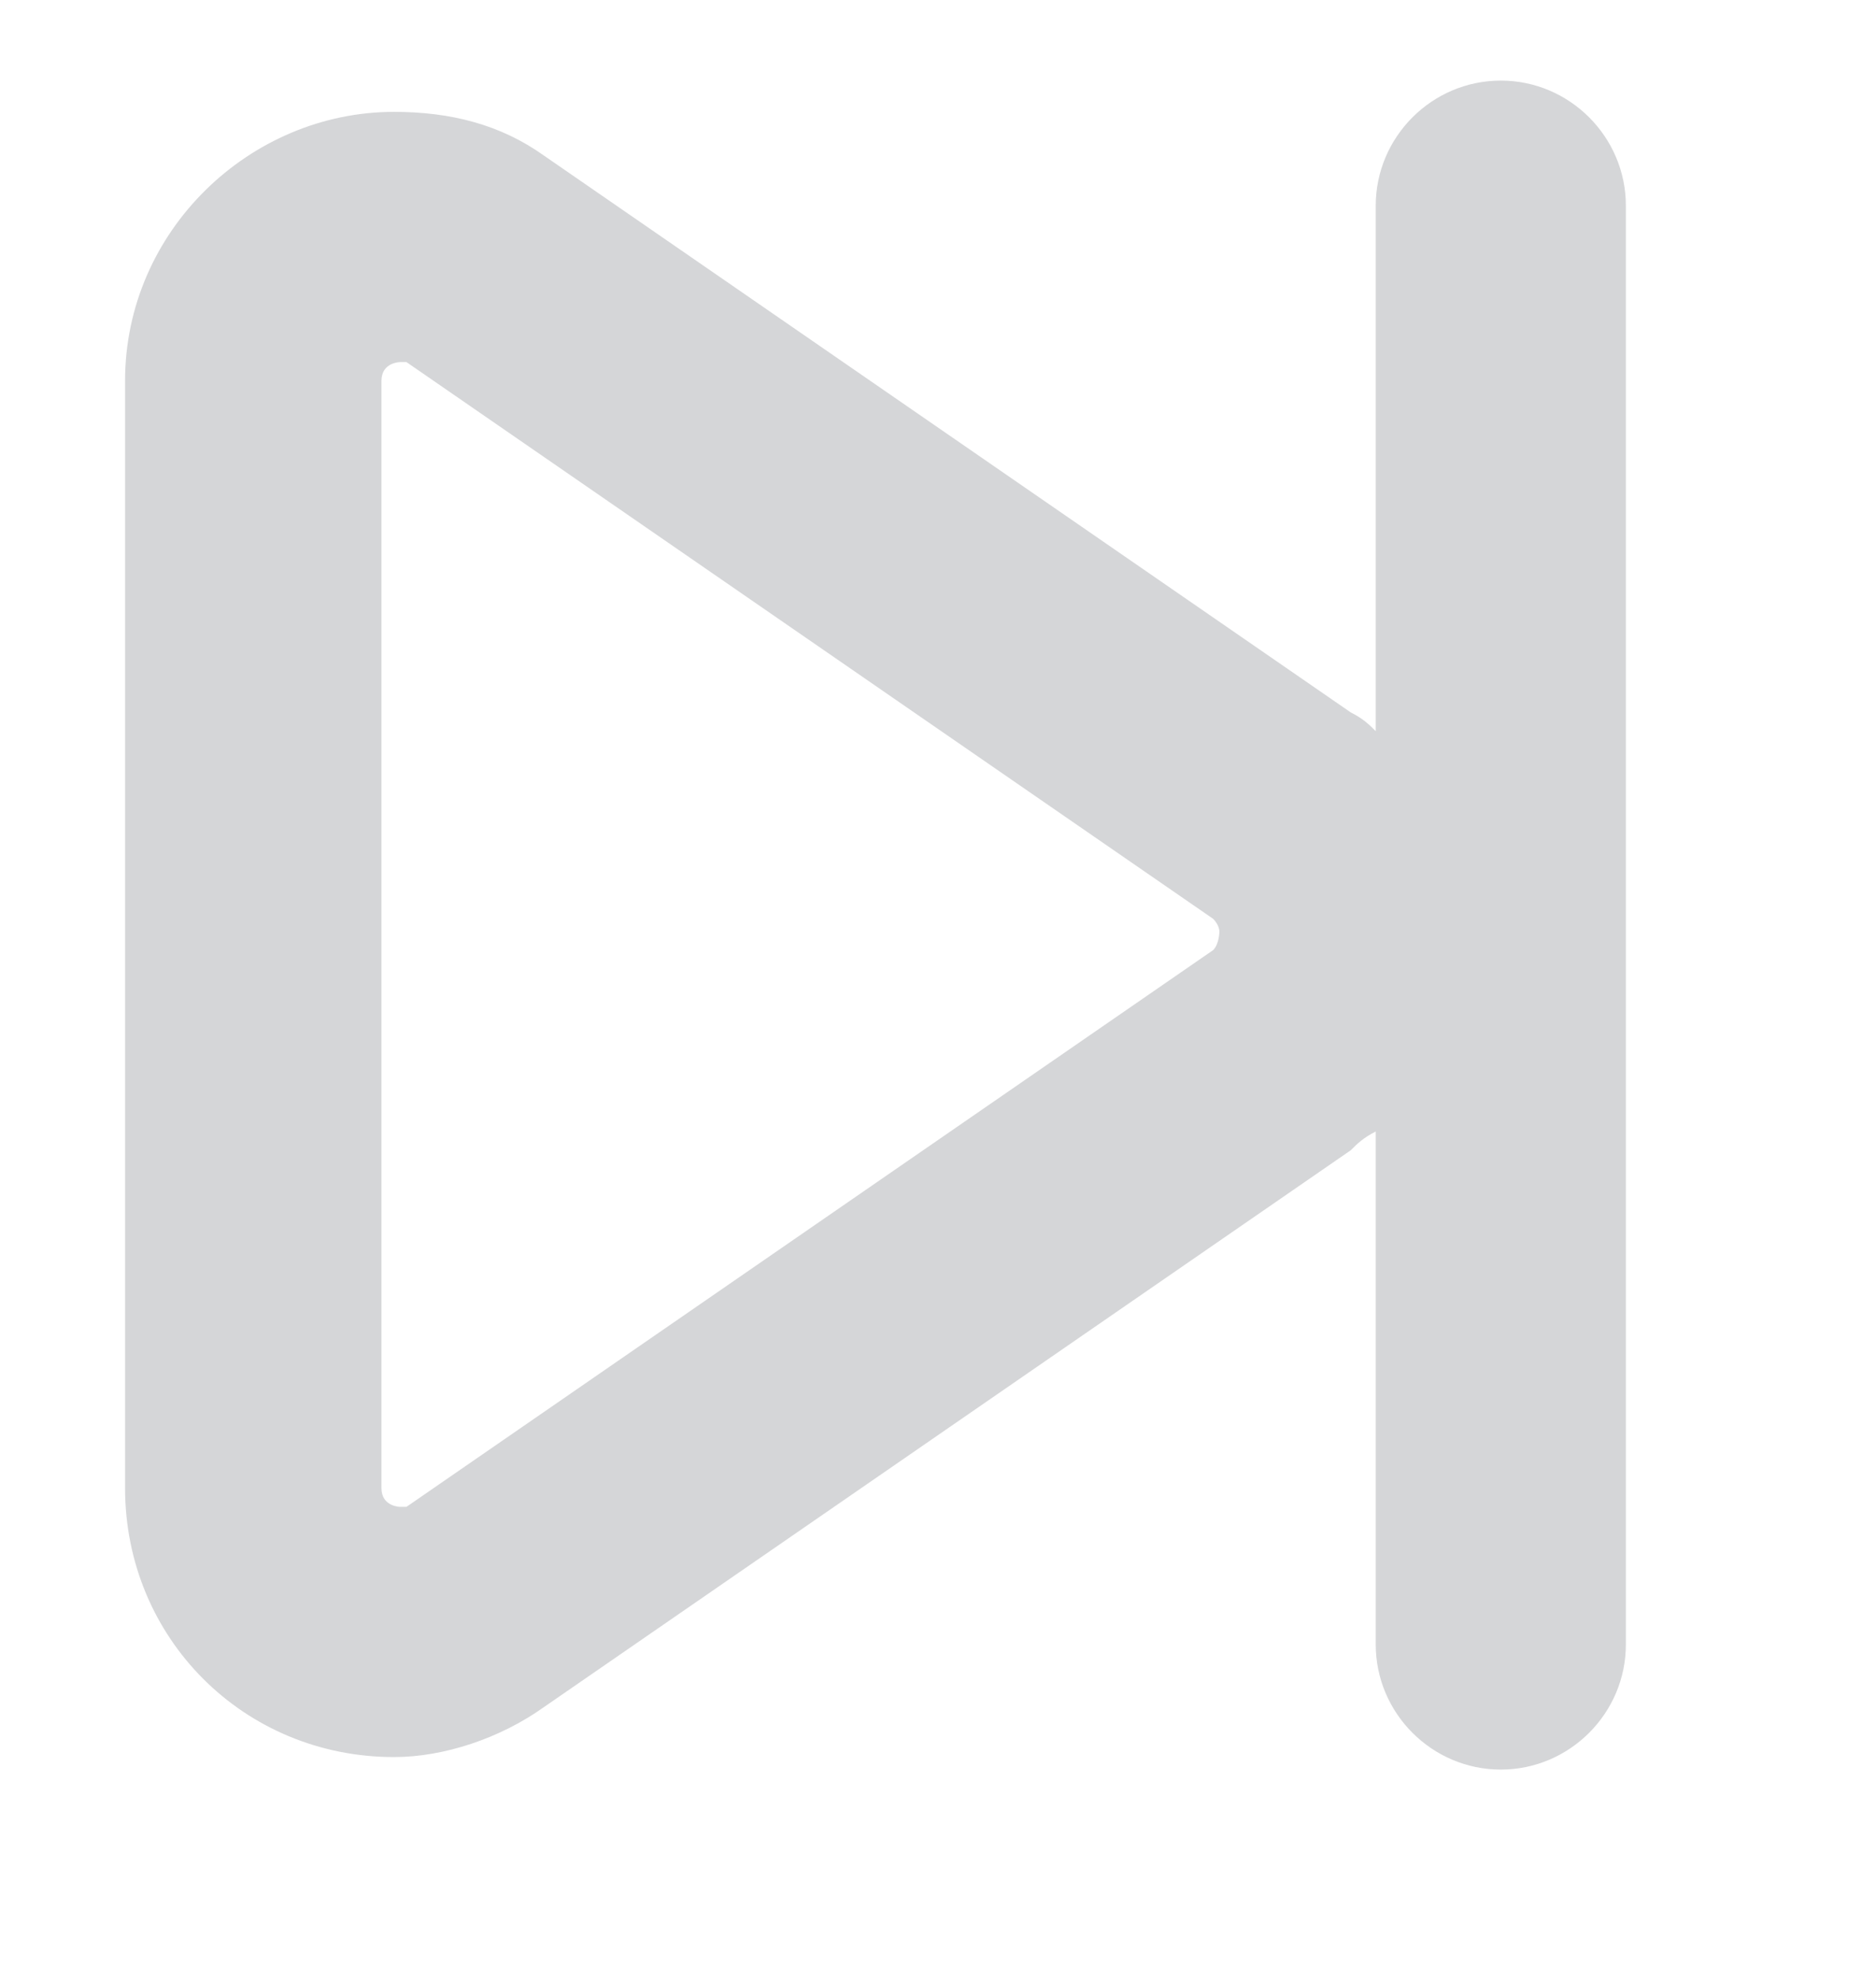  <svg
                    width="18"
                    height="19"
                    fill="#D5D6D8"
                    xmlns="http://www.w3.org/2000/svg"
                    viewBox="0 0 30 30"
                    class="player-controls-icon"
                >
                    <path d="M24 .455c-1.1 0-2 .9-2 2v8.4c-.1-.1-.2-.2-.4-.3l-12.9-8.9c-.7-.5-1.5-.7-2.4-.7-2.3 0-4.3 1.9-4.3 4.3v17.7c0 2.4 1.9 4.3 4.3 4.3.8 0 1.7-.3 2.4-.8l12.9-8.9c.1-.1.2-.2.4-.3v8.2c0 1.1.9 2 2 2s2-.9 2-2v-23c0-1.1-.9-2-2-2zm-4.6 13.9l-12.9 8.9h-.1s-.3 0-.3-.3v-17.7c0-.3.3-.3.3-.3h.1l12.9 8.9c.1.1.1.2.1.2s0 .2-.1.3z" />
                </svg>